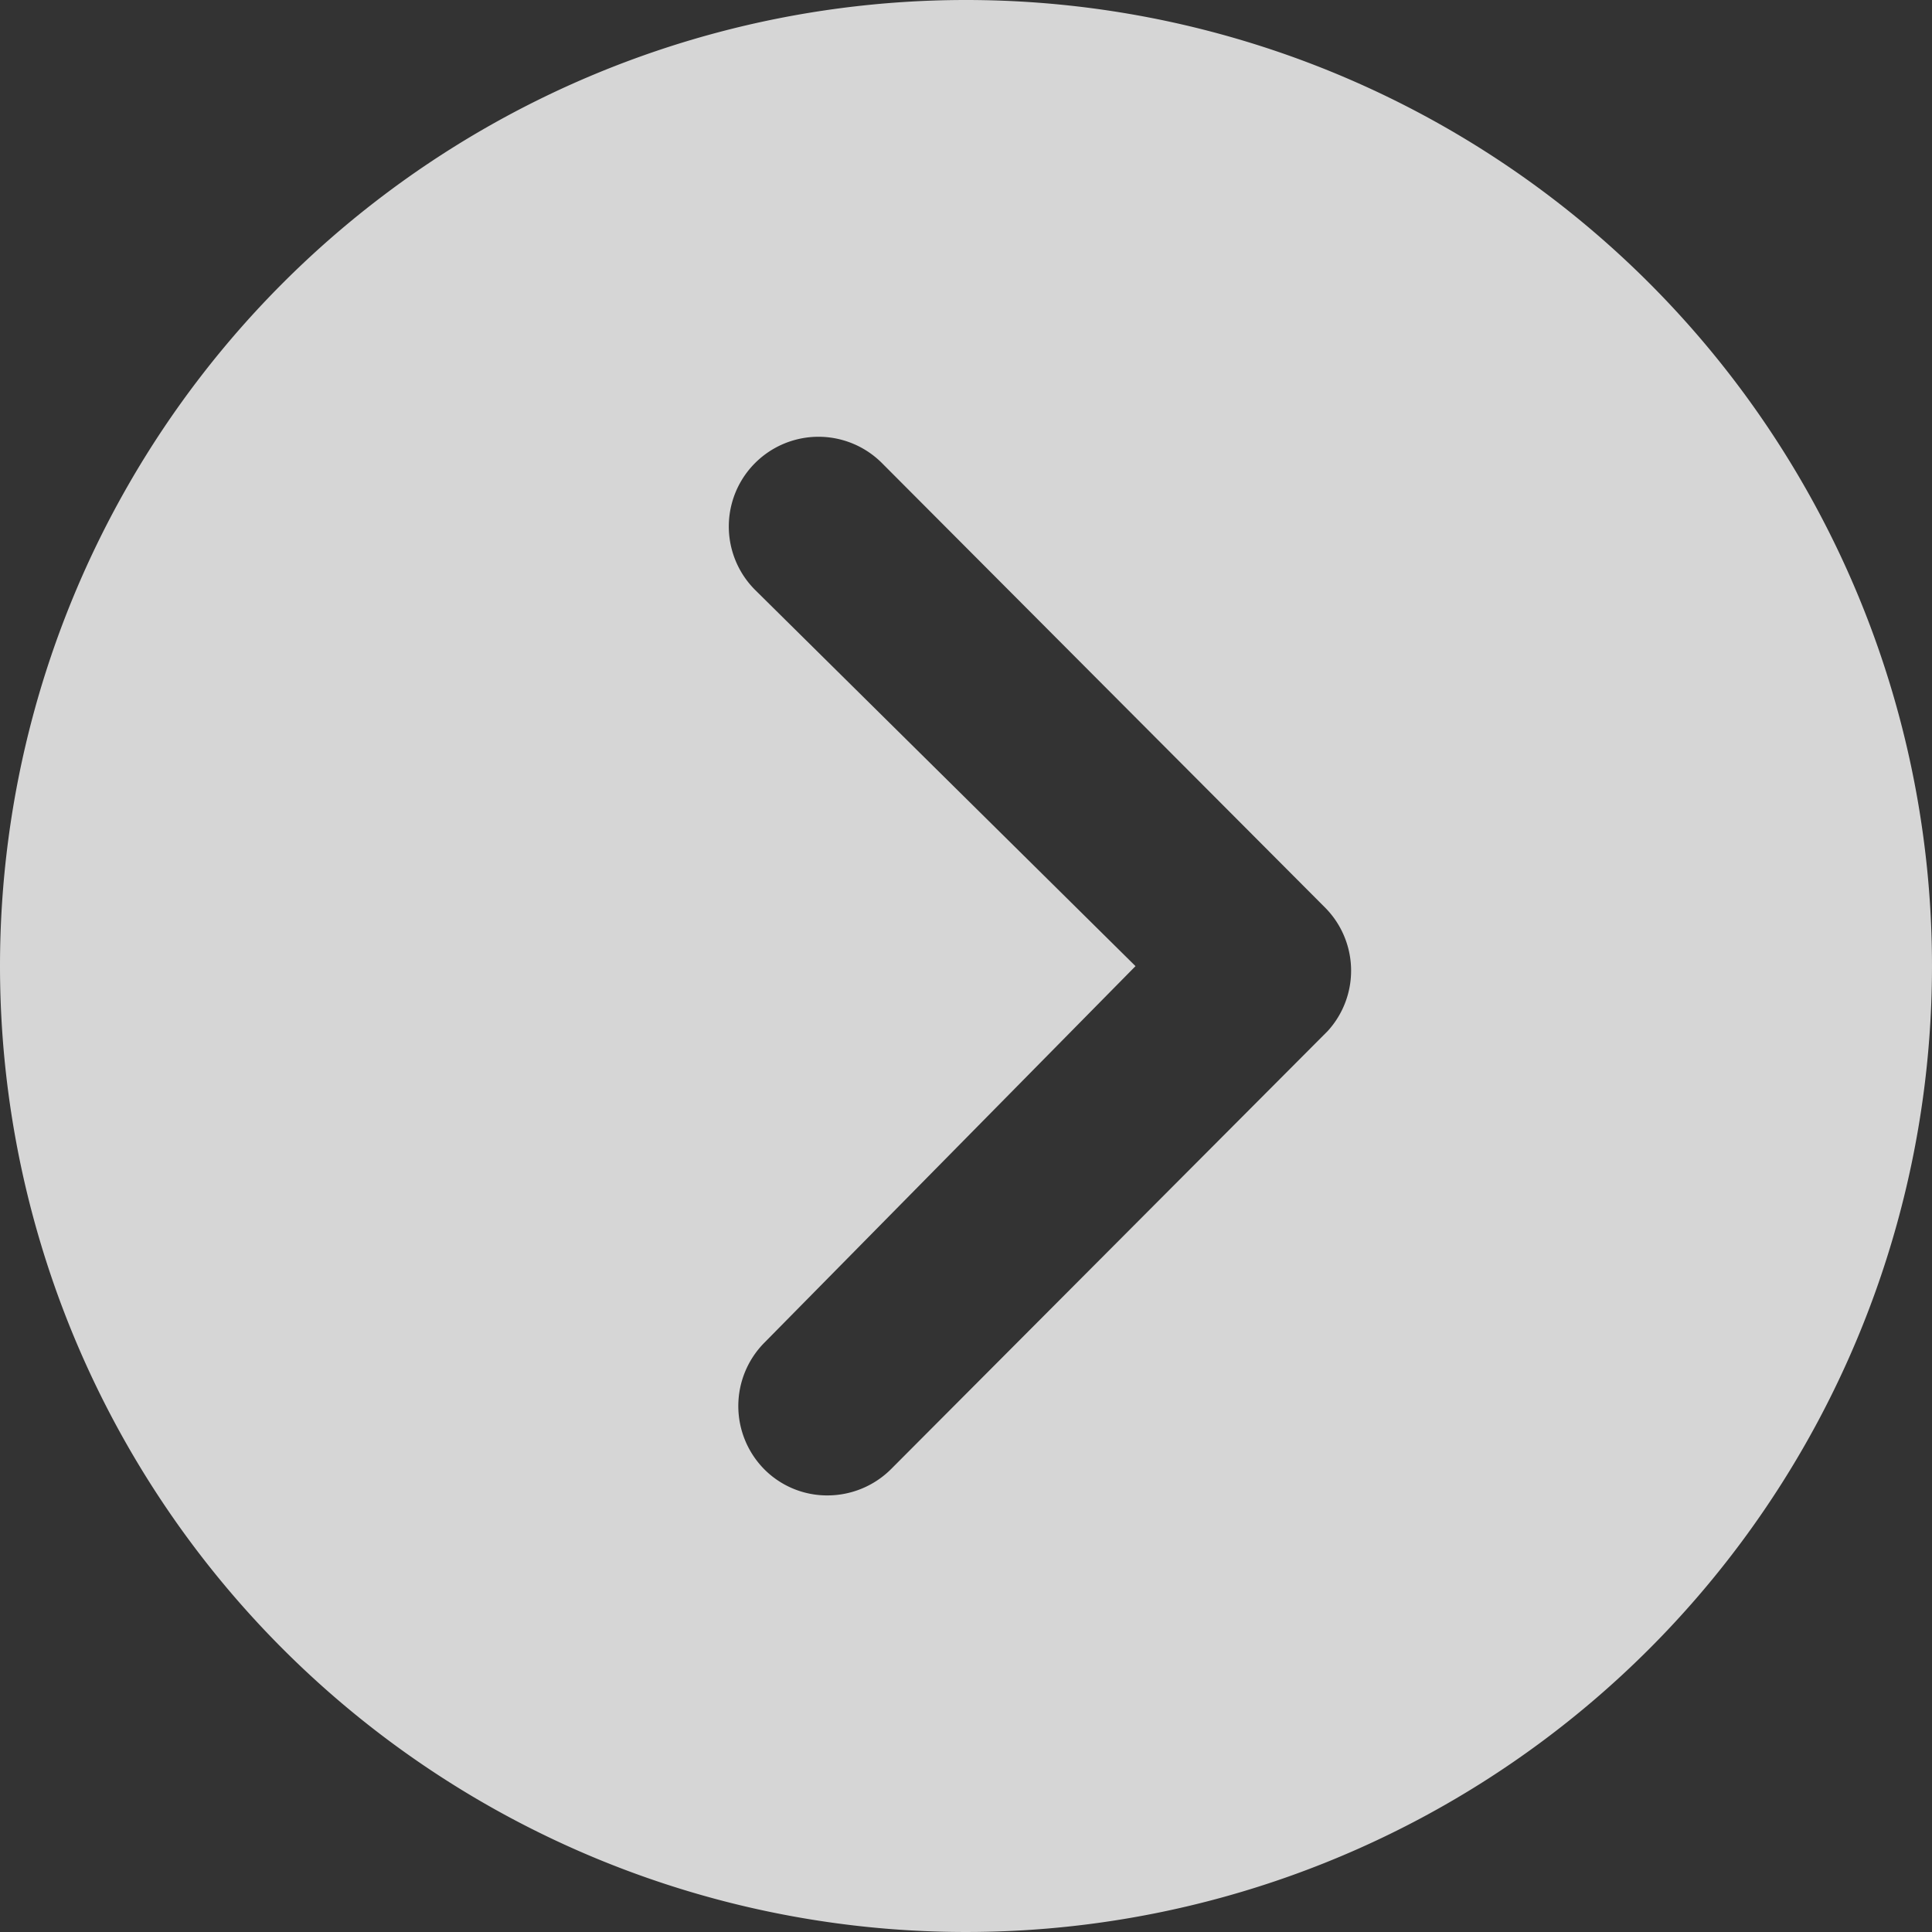 <svg height="42" viewBox="0 0 42 42" width="42" xmlns="http://www.w3.org/2000/svg"><rect x="0" y="0" width="42" height="42" fill="#333333" stroke="none"/><path d="m24.375 3.375a21 21 0 1 1 -21 21 21 21 0 0 1 21-21zm-4.382 29.188a1.956 1.956 0 0 0 0 2.756 1.925 1.925 0 0 0 1.373.565 1.959 1.959 0 0 0 1.383-.575l9.49-9.521a1.946 1.946 0 0 0 -.061-2.686l-9.632-9.662a1.949 1.949 0 0 0 -2.755 2.76l8.269 8.178z" fill="#fff" opacity=".799" transform="translate(-3.375 -3.375)"/></svg>